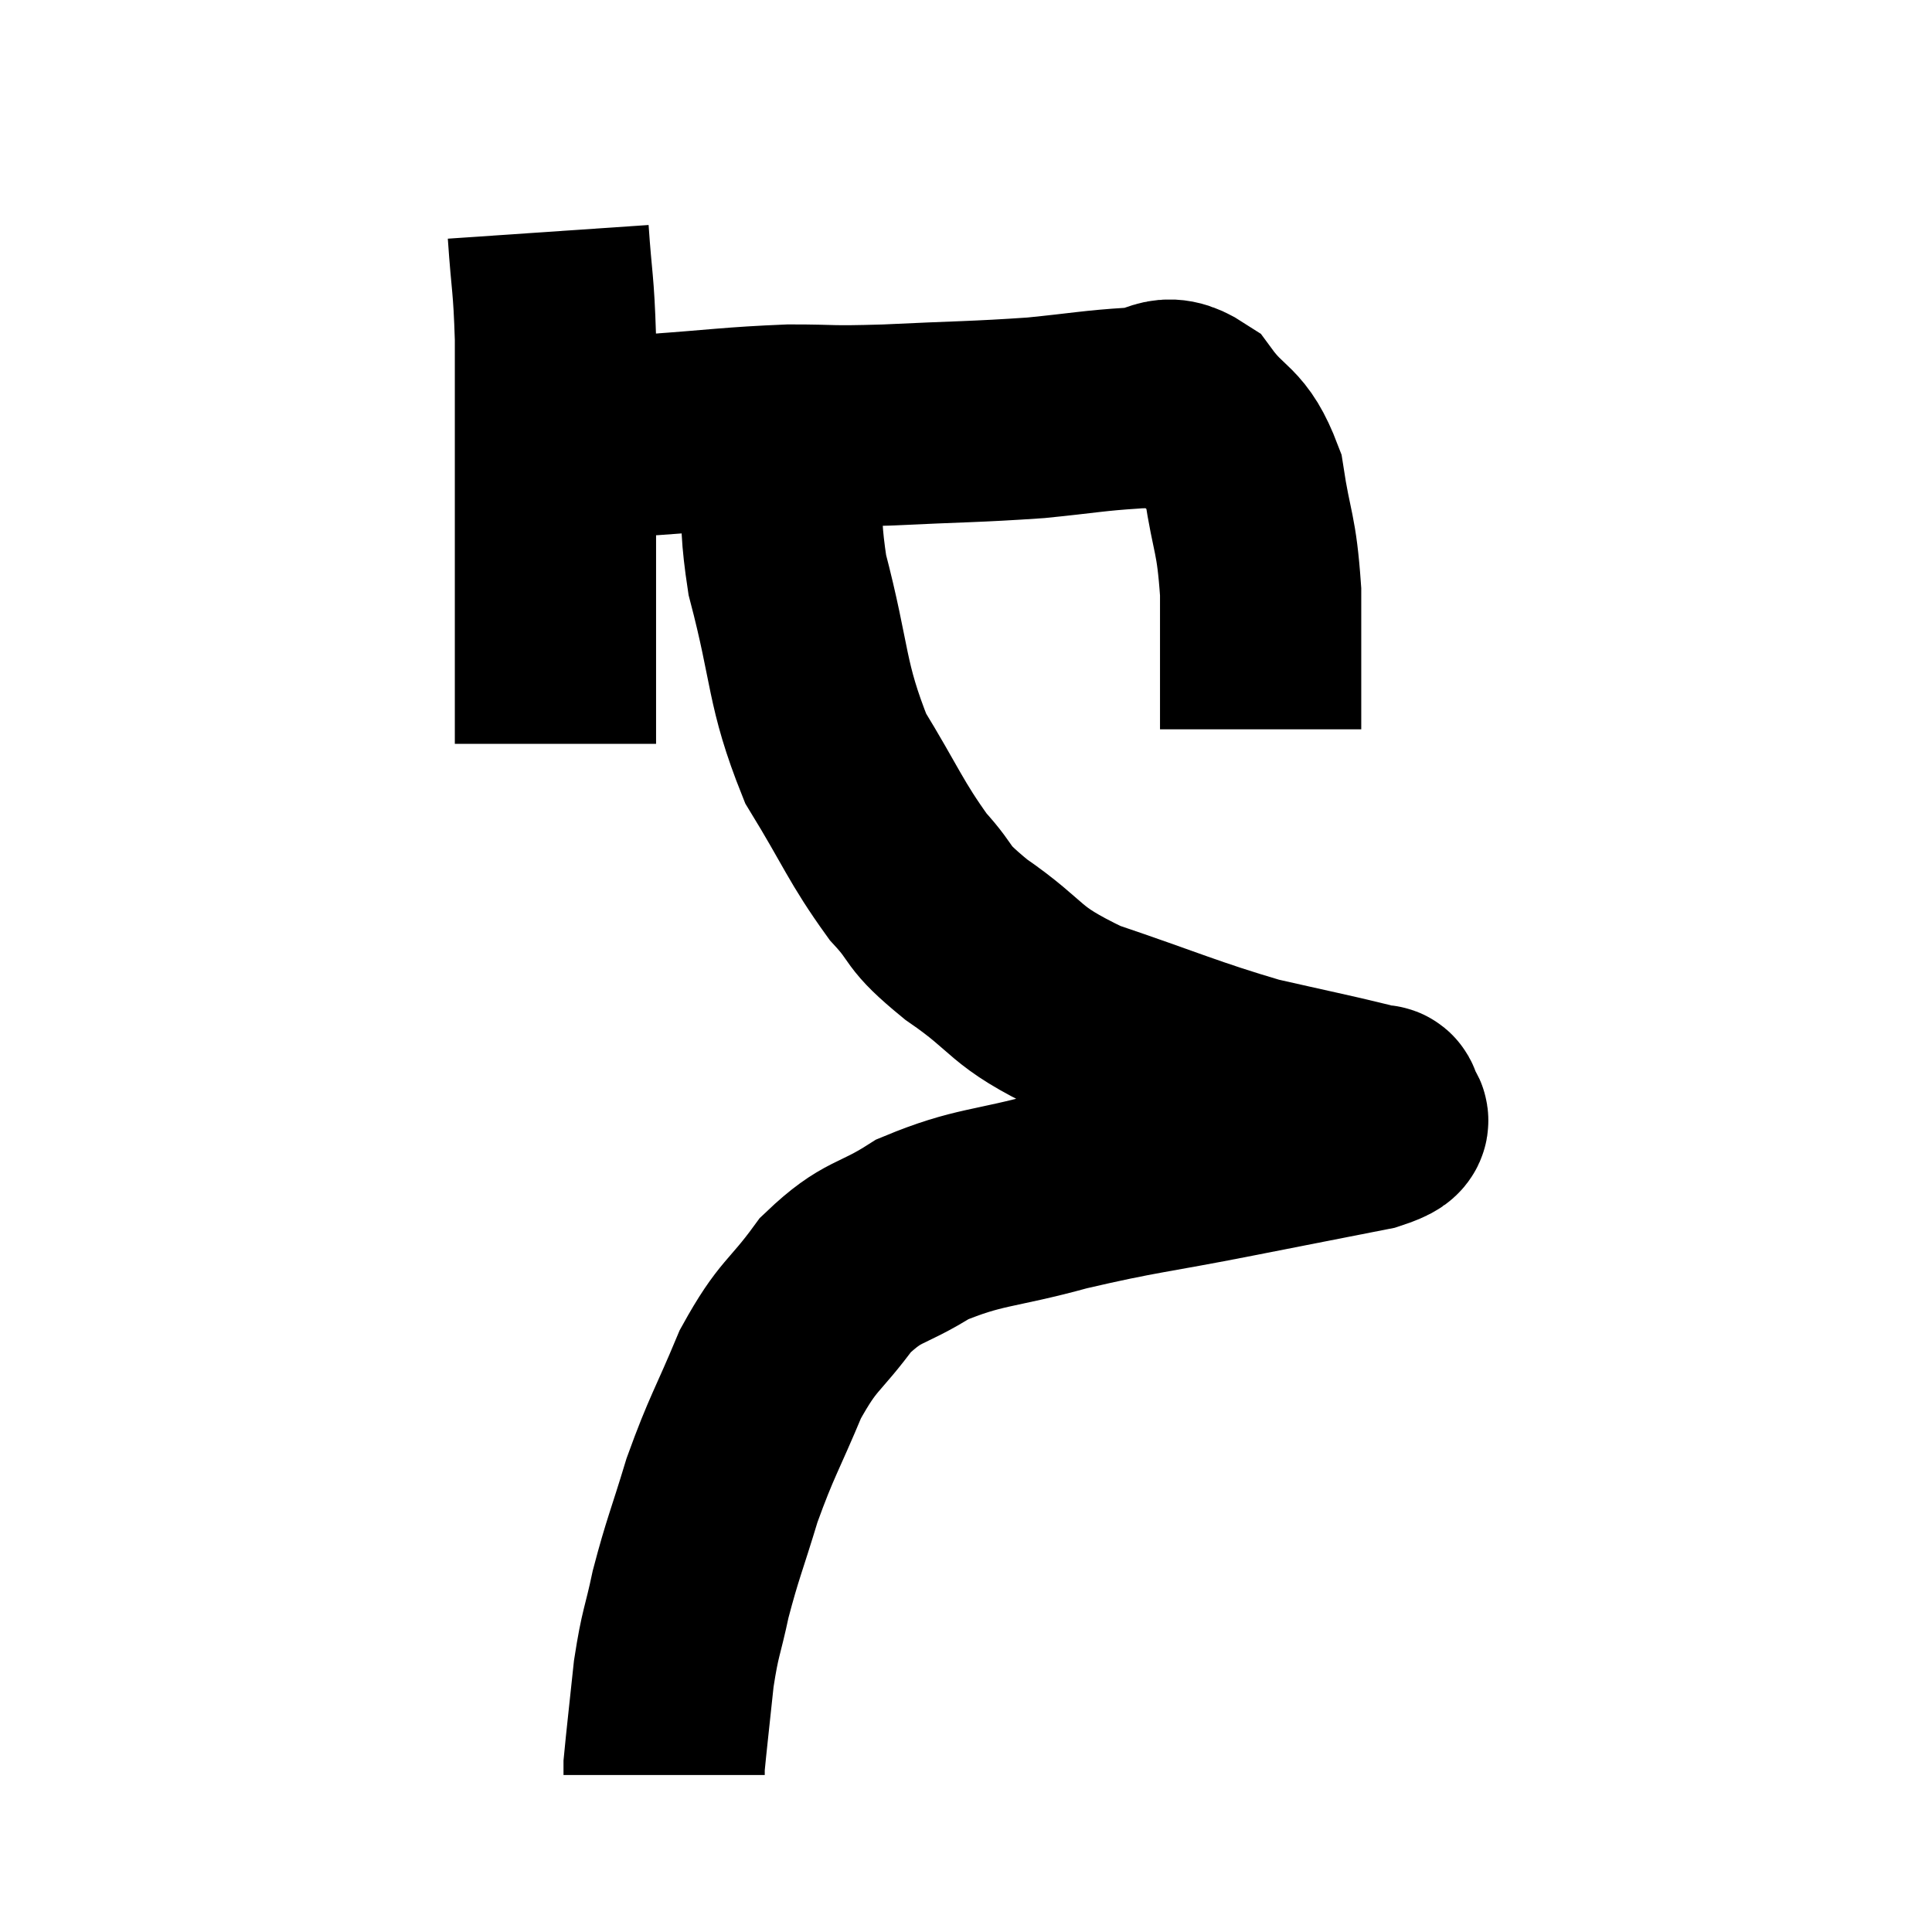 <svg width="48" height="48" viewBox="0 0 48 48" xmlns="http://www.w3.org/2000/svg"><path d="M 13.62 5.76 C 13.71 7.08, 13.755 6.99, 13.8 8.4 C 13.8 9.9, 13.8 10.08, 13.8 11.4 C 13.8 12.54, 13.8 12.51, 13.8 13.68 C 13.8 14.88, 13.8 15.315, 13.8 16.08 C 13.8 16.41, 13.8 16.365, 13.8 16.74 C 13.8 17.16, 13.8 17.325, 13.8 17.58 C 13.8 17.67, 13.8 17.535, 13.8 17.76 C 13.8 18.12, 13.8 18.3, 13.8 18.48 C 13.8 18.48, 13.8 18.48, 13.8 18.48 L 13.8 18.48" fill="none" stroke="black" stroke-width="5"></path><path d="M 14.28 10.8 C 15.24 10.8, 14.865 10.86, 16.2 10.8 C 17.91 10.68, 18.165 10.62, 19.62 10.56 C 20.82 10.56, 20.49 10.605, 22.02 10.56 C 23.88 10.47, 24.21 10.485, 25.74 10.38 C 26.94 10.26, 27.18 10.2, 28.14 10.14 C 28.86 10.14, 28.89 9.69, 29.58 10.14 C 30.24 11.04, 30.465 10.8, 30.9 11.94 C 31.11 13.32, 31.215 13.2, 31.32 14.7 C 31.32 16.32, 31.32 17.085, 31.32 17.94 C 31.32 18.03, 31.32 18.075, 31.32 18.12 L 31.32 18.12" fill="none" stroke="black" stroke-width="5"></path><path d="M 19.56 10.92 C 19.56 12.6, 19.26 12.3, 19.56 14.28 C 20.16 16.56, 20.01 16.965, 20.76 18.84 C 21.66 20.31, 21.75 20.655, 22.56 21.78 C 23.28 22.56, 22.92 22.455, 24 23.34 C 25.44 24.33, 25.095 24.465, 26.88 25.32 C 29.01 26.04, 29.415 26.25, 31.14 26.76 C 32.46 27.06, 33.045 27.18, 33.78 27.36 C 33.93 27.42, 33.945 27.435, 34.08 27.48 C 34.2 27.51, 34.335 27.39, 34.32 27.54 C 34.17 27.81, 34.935 27.78, 34.02 28.08 C 32.34 28.41, 32.565 28.365, 30.66 28.74 C 28.53 29.16, 28.335 29.13, 26.4 29.58 C 24.66 30.06, 24.33 29.955, 22.92 30.54 C 21.84 31.23, 21.705 31.02, 20.76 31.92 C 19.95 33.03, 19.845 32.865, 19.14 34.14 C 18.54 35.58, 18.435 35.655, 17.94 37.02 C 17.55 38.31, 17.46 38.46, 17.16 39.6 C 16.95 40.59, 16.905 40.515, 16.74 41.58 C 16.62 42.72, 16.56 43.23, 16.5 43.86 L 16.5 44.1" fill="none" stroke="black" stroke-width="5"></path></svg>